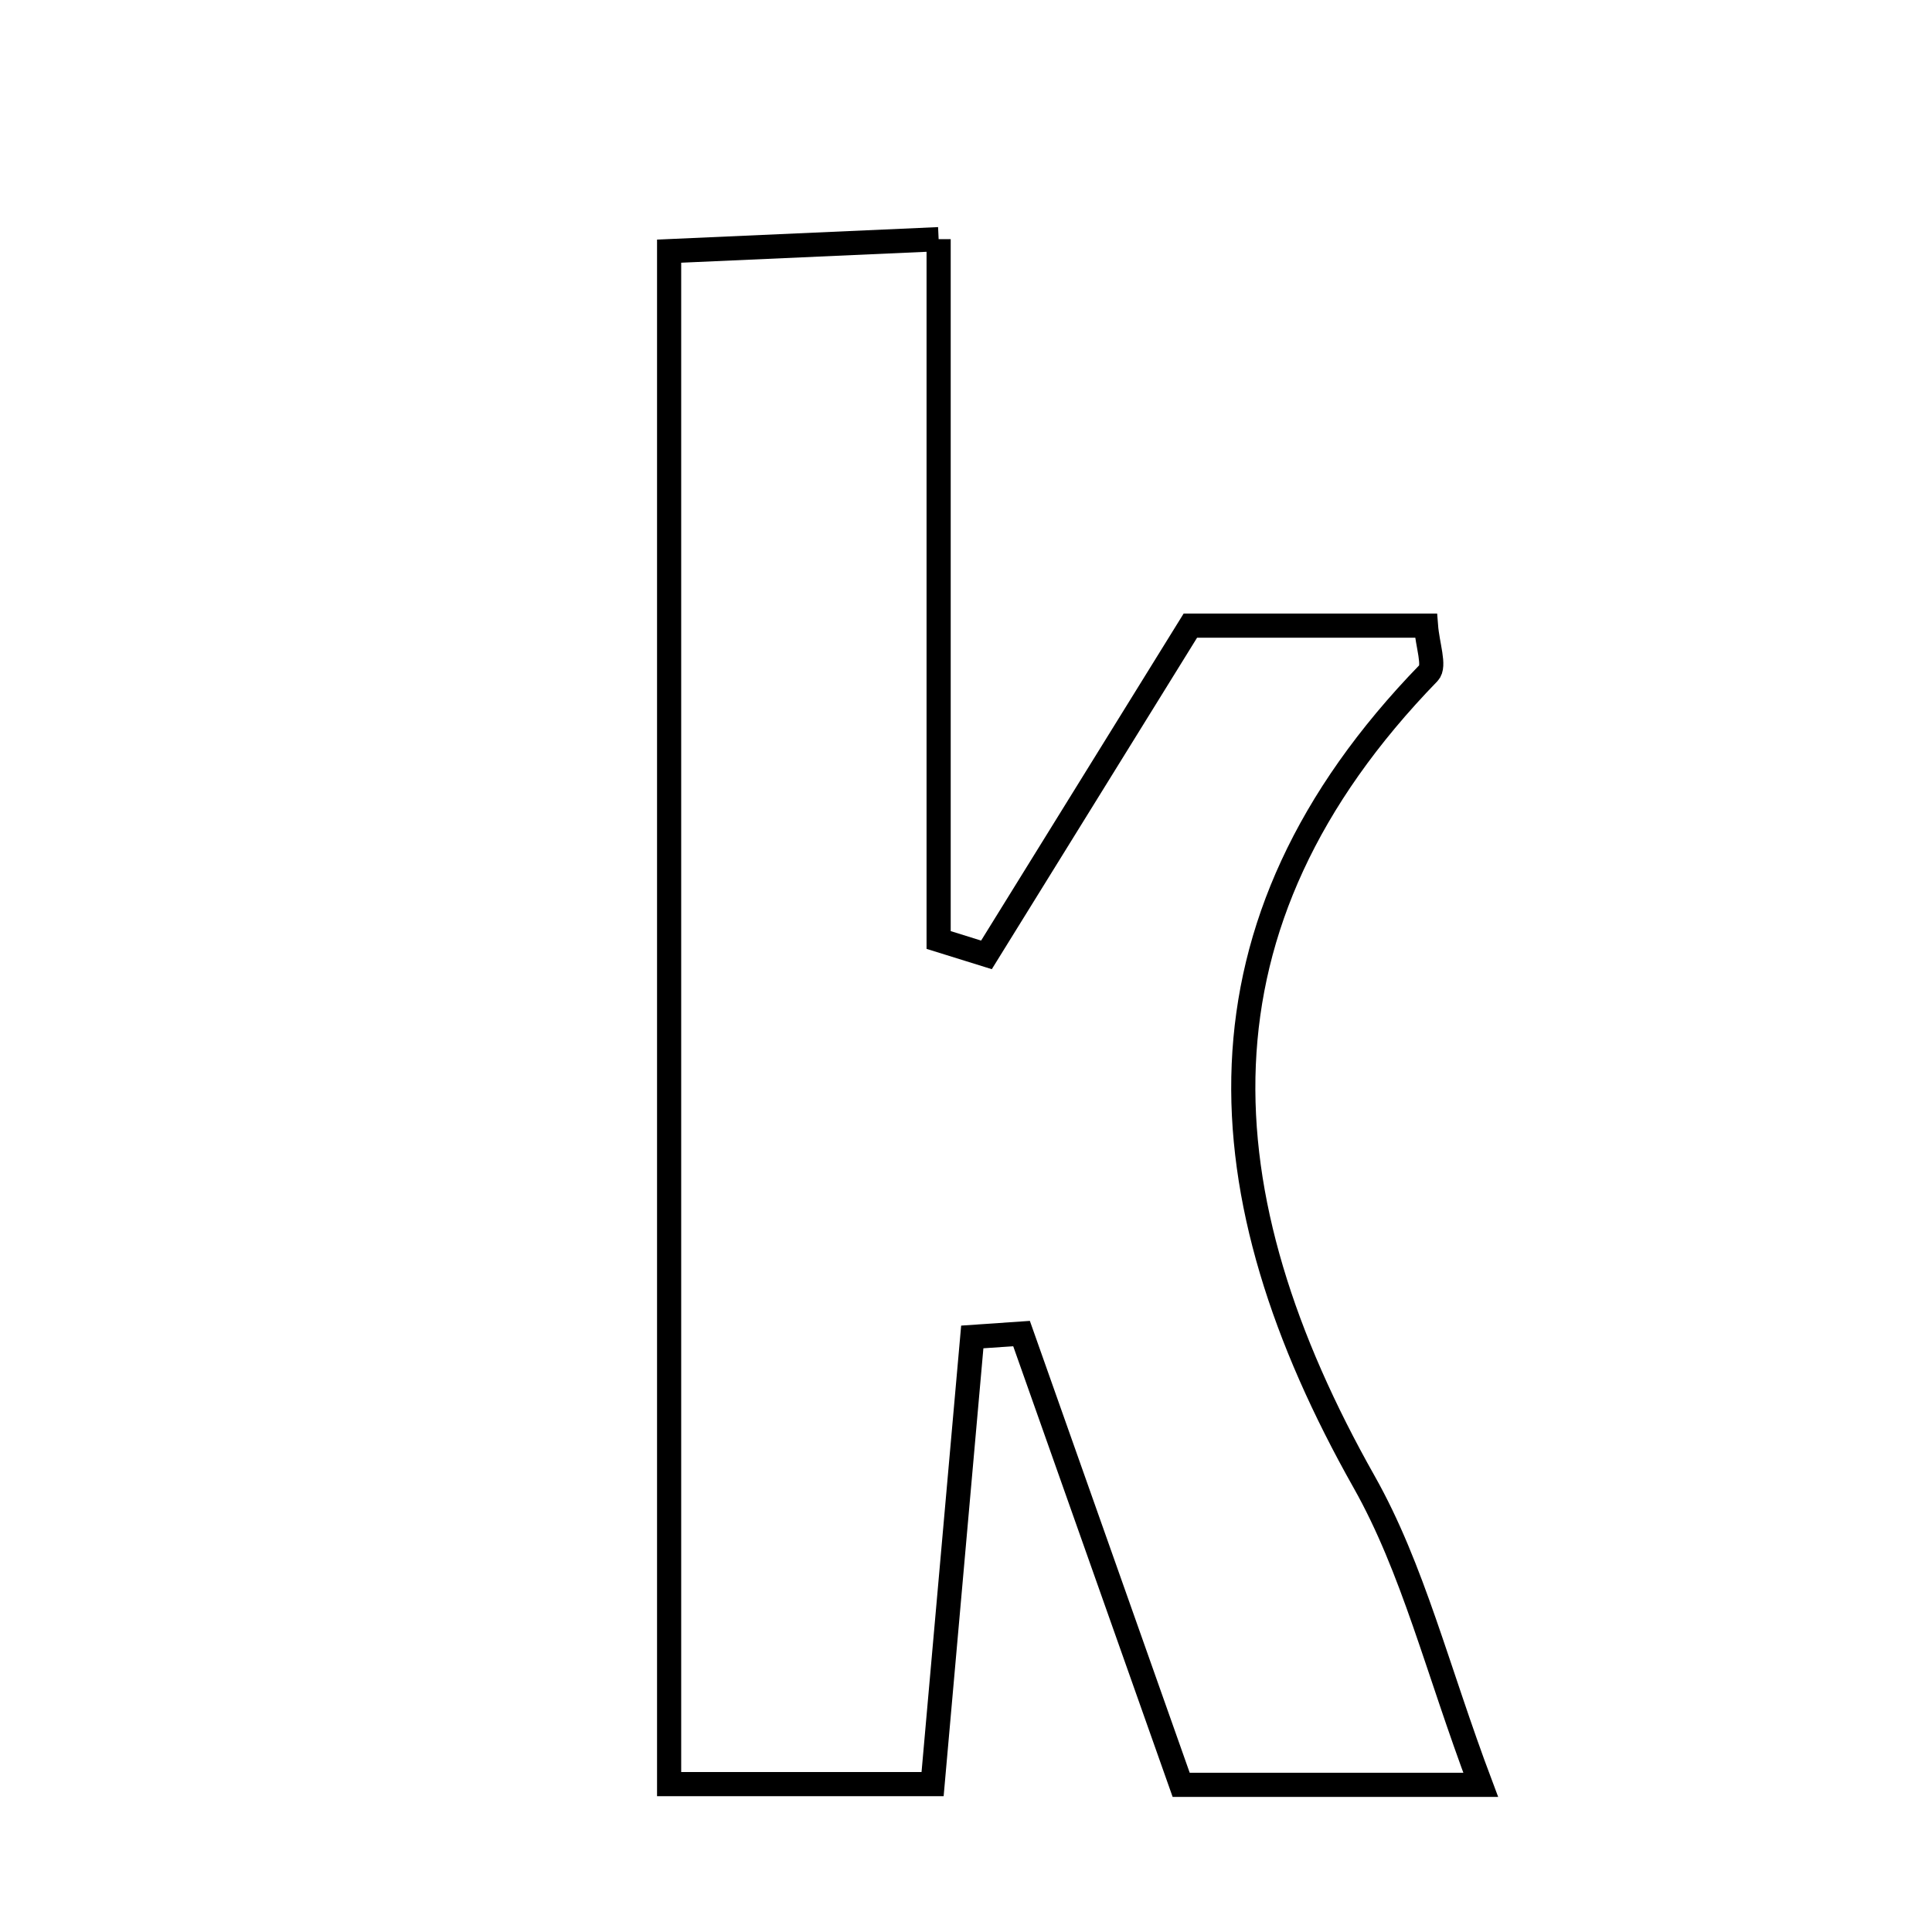 <svg xmlns="http://www.w3.org/2000/svg" viewBox="0.0 0.0 24.0 24.0" height="200px" width="200px"><path fill="none" stroke="black" stroke-width=".3" stroke-opacity="1.0"  filling="0" d="M11.66 2.971 C11.66 5.977 11.66 8.827 11.66 11.677 C11.858 11.739 12.056 11.801 12.254 11.862 C13.089 10.512 13.926 9.162 14.787 7.772 C15.792 7.772 16.752 7.772 17.714 7.772 C17.733 8.017 17.829 8.274 17.747 8.359 C14.702 11.494 14.935 14.845 16.946 18.409 C17.554 19.487 17.854 20.739 18.394 22.172 C17.017 22.172 15.917 22.172 14.673 22.172 C14.026 20.343 13.358 18.454 12.69 16.566 C12.486 16.58 12.282 16.594 12.078 16.608 C11.92 18.392 11.762 20.176 11.585 22.163 C10.579 22.163 9.553 22.163 8.312 22.163 C8.312 15.954 8.312 9.667 8.312 3.12 C9.291 3.077 10.311 3.031 11.66 2.971"></path></svg>